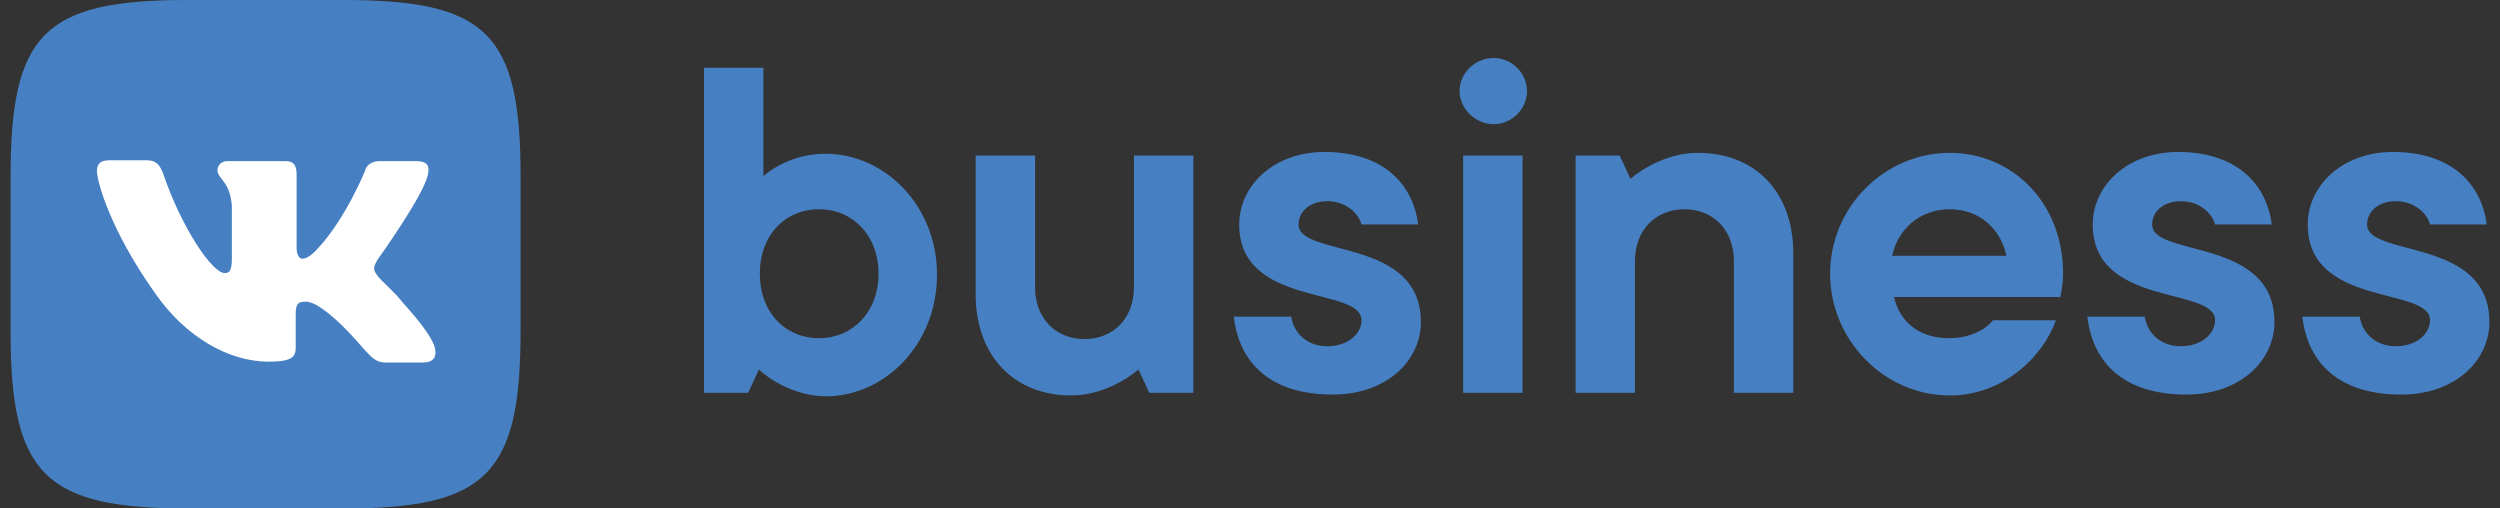 <svg width="177" height="36" viewBox="0 0 177 36" fill="none" xmlns="http://www.w3.org/2000/svg">
<rect x="0" y="0" width="177" height="36" fill="#333333" stroke="none"/>
<path d="M53.731 26.16L52.967 27.808H49.847V4.801H54.05V12.47C54.05 12.47 55.705 10.886 58.443 10.886C62.646 10.886 66.34 14.562 66.34 19.442C66.34 24.386 62.646 28.062 58.443 28.062C55.578 27.998 53.731 26.16 53.731 26.16ZM57.998 23.942C60.354 23.942 62.2 22.104 62.2 19.378C62.2 16.653 60.354 14.815 57.998 14.815C55.578 14.815 53.795 16.653 53.795 19.378C53.795 22.104 55.578 23.942 57.998 23.942Z" fill="#4680C2"/>
<path d="M69.077 20.836V11.012H73.28V20.329C73.28 22.548 74.745 24.005 76.782 24.005C78.82 24.005 80.285 22.548 80.285 20.329V11.012H84.487V27.808H81.367L80.603 26.16C80.603 26.16 78.565 27.998 75.827 27.998C71.879 27.998 69.077 25.273 69.077 20.836Z" fill="#4680C2"/>
<path d="M91.429 22.484C91.62 23.562 92.511 24.513 93.976 24.513C95.441 24.513 96.396 23.625 96.396 22.674C96.396 20.266 87.736 21.787 87.736 15.893C87.736 13.168 90.155 10.759 93.785 10.759C97.797 10.759 100.026 12.914 100.408 15.893H96.396C96.205 15.132 95.313 14.245 93.976 14.245C92.703 14.245 91.938 15.005 91.938 15.893C91.938 18.238 100.599 16.78 100.599 22.801C100.599 25.527 98.179 27.935 94.358 27.935C89.964 27.935 87.736 25.717 87.353 22.421H91.429V22.484Z" fill="#4680C2"/>
<path d="M103.337 6.449C103.337 5.181 104.419 4.104 105.757 4.104C107.03 4.104 108.113 5.181 108.113 6.449C108.113 7.717 107.03 8.794 105.757 8.794C104.483 8.794 103.337 7.717 103.337 6.449ZM107.794 27.808H103.592V11.012H107.794V27.808Z" fill="#4680C2"/>
<path d="M126.962 17.921V27.808H122.759V18.491C122.759 16.273 121.295 14.816 119.257 14.816C117.219 14.816 115.755 16.273 115.755 18.491V27.808H111.552V11.013H114.672L115.436 12.661C115.436 12.661 117.474 10.822 120.212 10.822C124.224 10.822 126.962 13.548 126.962 17.921Z" fill="#4680C2"/>
<path d="M145.557 22.675C144.665 25.21 141.863 27.999 138.043 27.999C133.458 27.999 129.573 24.132 129.573 19.379C129.573 14.625 133.458 10.822 138.043 10.822C142.436 10.822 146.066 14.308 146.066 19.379C146.066 20.139 145.875 21.027 145.875 21.027H134.094C134.477 22.675 135.75 23.942 137.979 23.942C140.208 23.942 141.099 22.675 141.099 22.675H145.557ZM133.967 18.111H142.054C141.672 16.273 140.208 14.816 138.043 14.816C135.877 14.816 134.349 16.273 133.967 18.111Z" fill="#4680C2"/>
<path d="M151.861 22.484C152.052 23.562 152.943 24.513 154.408 24.513C155.872 24.513 156.828 23.625 156.828 22.674C156.828 20.266 148.167 21.787 148.167 15.893C148.167 13.168 150.587 10.759 154.217 10.759C158.229 10.759 160.457 12.914 160.839 15.893H156.828C156.637 15.132 155.745 14.245 154.408 14.245C153.134 14.245 152.37 15.005 152.37 15.893C152.37 18.238 161.03 16.78 161.03 22.801C161.03 25.527 158.611 27.935 154.79 27.935C150.396 27.935 148.167 25.717 147.785 22.421H151.861V22.484Z" fill="#4680C2"/>
<path d="M167.08 22.484C167.271 23.562 168.163 24.513 169.628 24.513C171.092 24.513 172.047 23.625 172.047 22.674C172.047 20.266 163.387 21.787 163.387 15.893C163.387 13.168 165.807 10.759 169.436 10.759C173.448 10.759 175.677 12.914 176.059 15.893H172.047C171.856 15.132 170.965 14.245 169.628 14.245C168.354 14.245 167.59 15.005 167.59 15.893C167.59 18.238 176.25 16.78 176.25 22.801C176.25 25.527 173.83 27.935 170.01 27.935C165.616 27.935 163.387 25.717 163.005 22.421H167.08V22.484Z" fill="#4680C2"/>
<rect x="3.741" y="8" width="30.912" height="23" fill="white"/>
<path fill-rule="evenodd" clip-rule="evenodd" d="M24.311 0C14.186 0 23.356 0 13.231 0C3.106 0 0.75 2.408 0.75 12.486C0.75 18.127 0.75 13.437 0.75 23.514C0.75 33.592 3.17 36 13.295 36C23.42 36 14.25 36 24.375 36C34.5 36 36.856 33.528 36.856 23.451C36.856 13.373 36.856 22.5 36.856 12.422C36.856 2.345 34.436 0 24.311 0ZM29.915 25.669H27.304C26.285 25.669 26.031 24.845 24.248 23.07C22.656 21.549 22.019 21.359 21.637 21.359C21.127 21.359 20.936 21.486 20.936 22.247V24.591C20.936 25.225 20.745 25.606 19.026 25.606C16.224 25.606 13.168 23.894 11.002 20.789C7.755 16.225 6.863 12.803 6.863 12.106C6.863 11.725 6.991 11.345 7.755 11.345H10.366C11.066 11.345 11.321 11.662 11.575 12.359C12.849 16.099 15.014 19.331 15.906 19.331C16.224 19.331 16.415 19.204 16.415 18.317V14.578C16.288 12.803 15.396 12.676 15.396 12.042C15.396 11.725 15.651 11.409 16.097 11.409H20.236C20.809 11.409 21 11.725 21 12.359V17.556C21 18.127 21.255 18.317 21.382 18.317C21.701 18.317 22.019 18.127 22.592 17.493C24.502 15.401 25.84 12.106 25.84 12.106C25.903 11.789 26.222 11.409 26.858 11.409H29.469C30.297 11.409 30.424 11.789 30.297 12.359C29.979 13.88 26.731 18.38 26.731 18.38C26.476 18.824 26.349 19.078 26.731 19.521C26.986 19.901 27.941 20.662 28.514 21.422C29.66 22.69 30.488 23.768 30.743 24.465C30.998 25.289 30.679 25.669 29.915 25.669Z" fill="#4680C2"/>
</svg>
